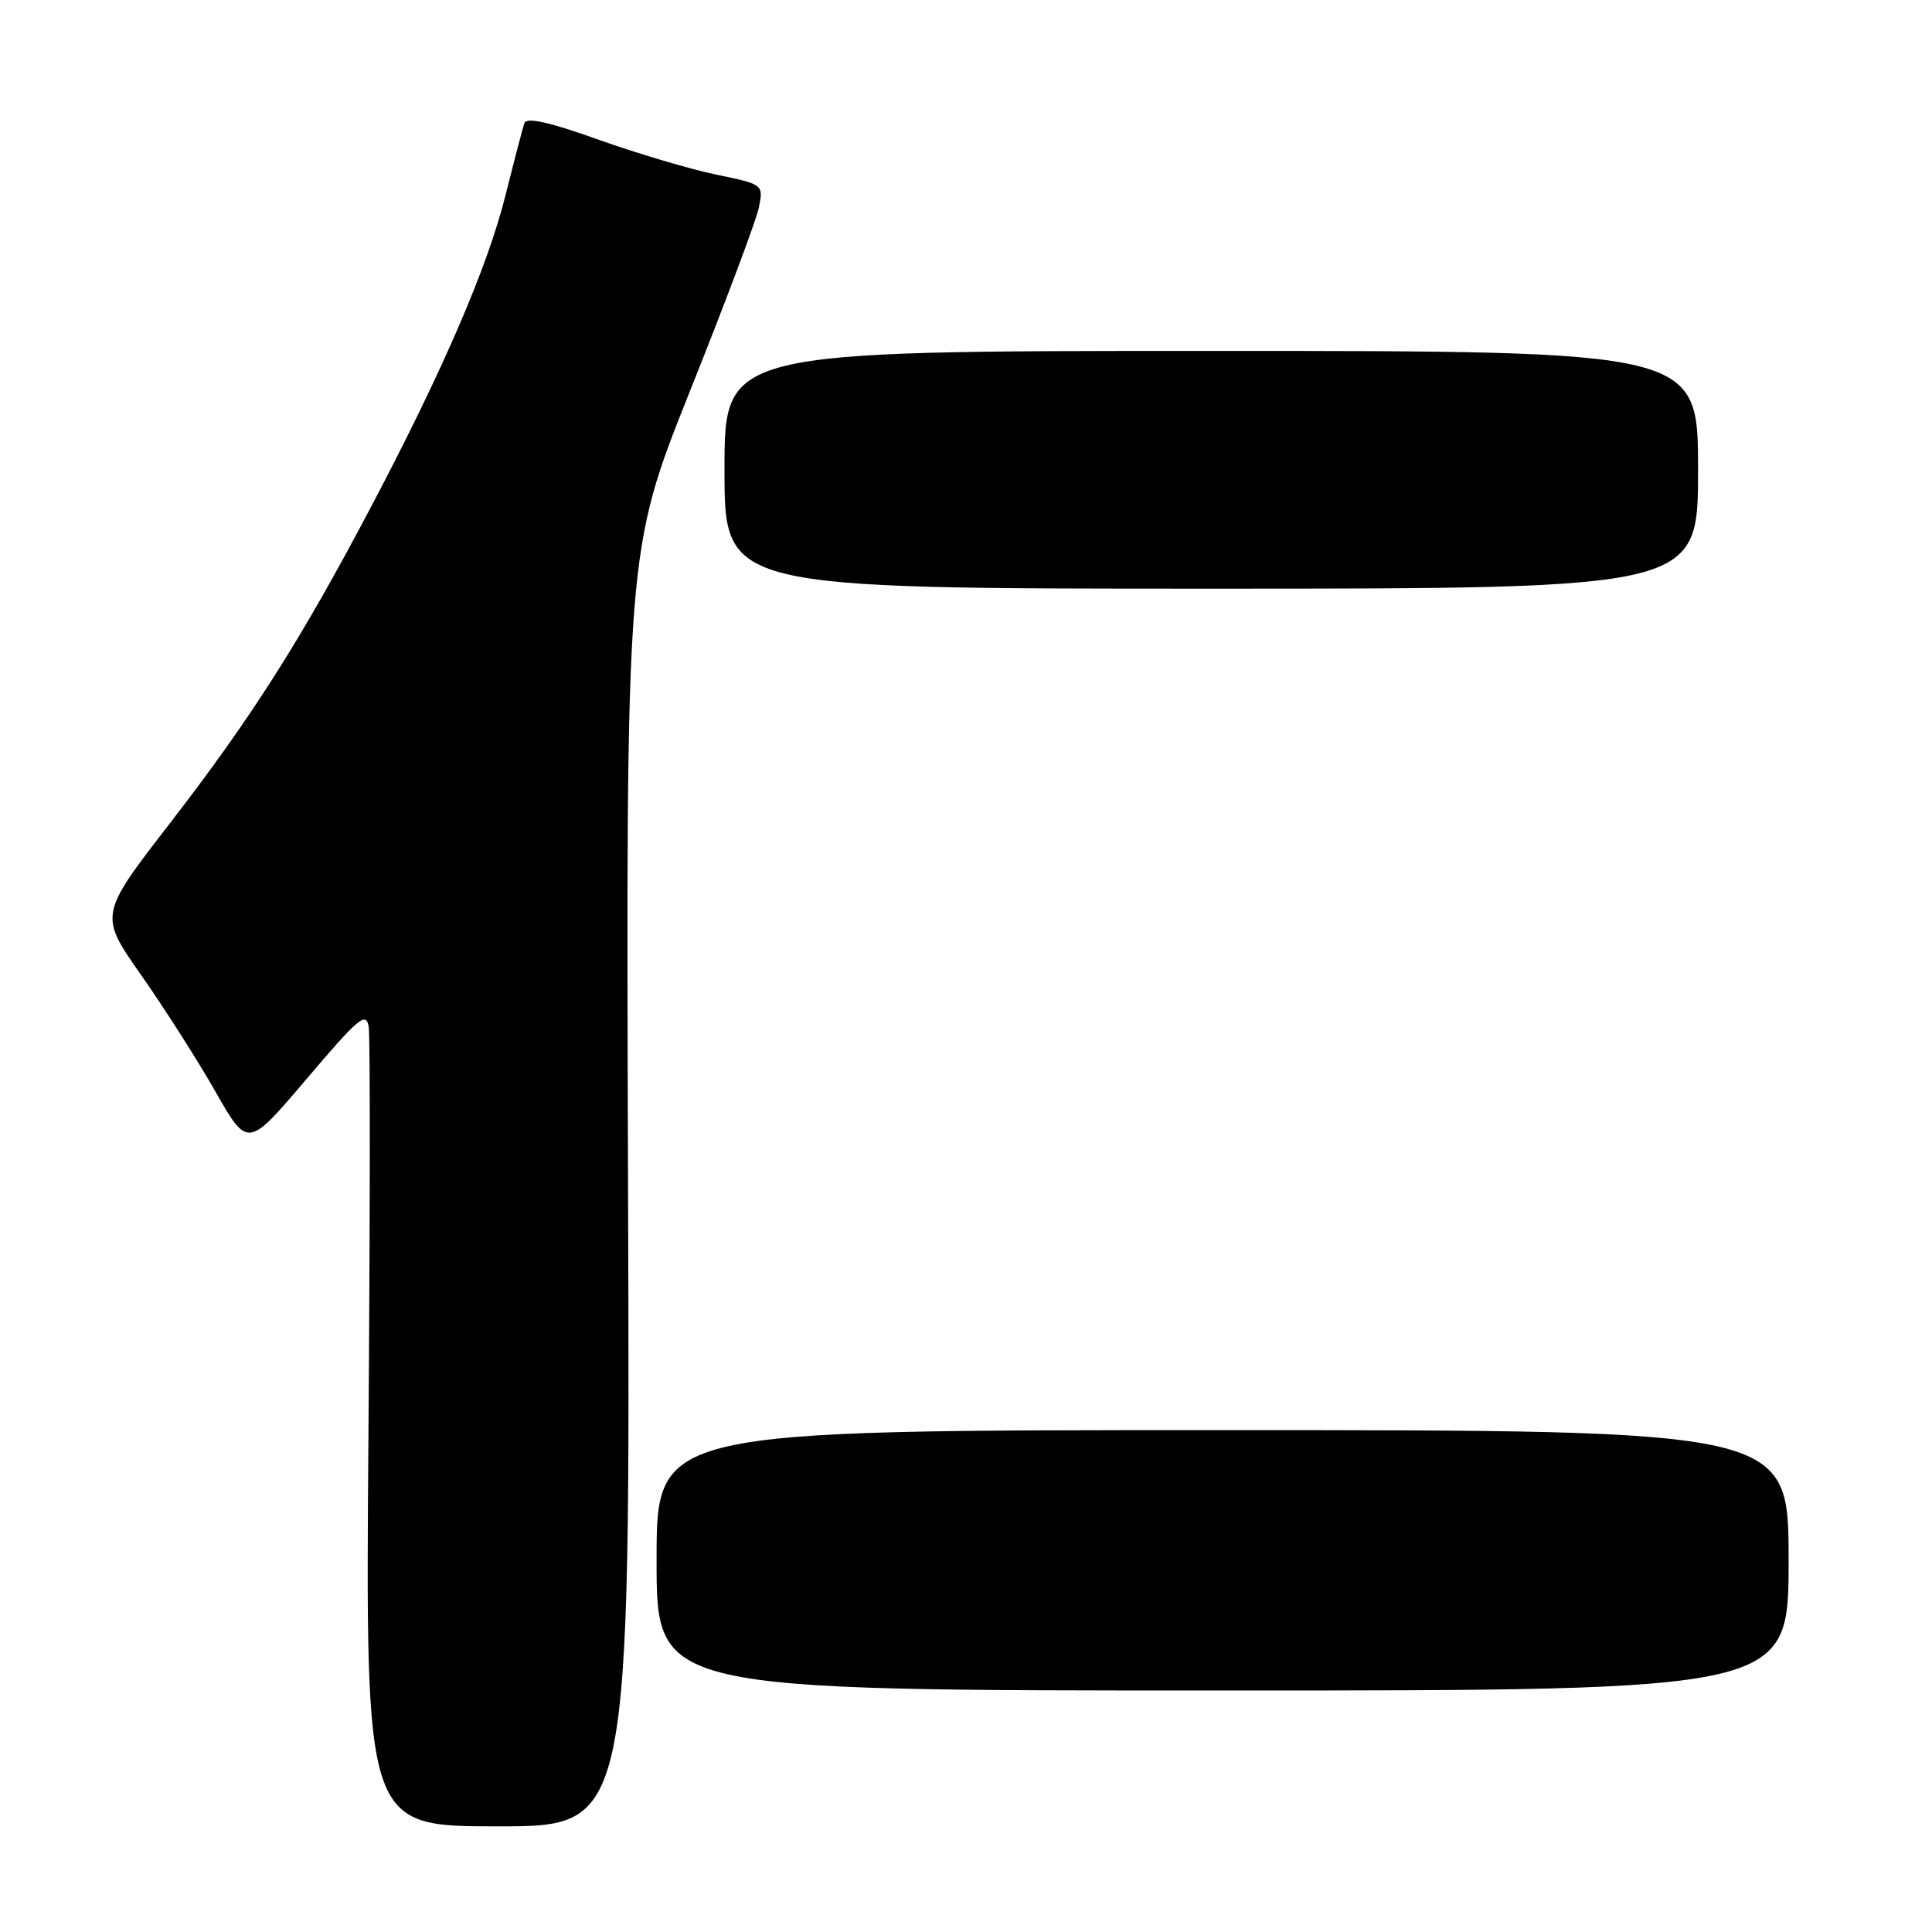 <?xml version="1.0" encoding="UTF-8" standalone="no"?>
<!DOCTYPE svg PUBLIC "-//W3C//DTD SVG 1.1//EN" "http://www.w3.org/Graphics/SVG/1.1/DTD/svg11.dtd" >
<svg xmlns="http://www.w3.org/2000/svg" xmlns:xlink="http://www.w3.org/1999/xlink" version="1.1" viewBox="0 0 256 256">
 <g >
 <path fill="currentColor"
d=" M 83.22 157.53 C 82.94 73.05 82.94 73.05 91.44 51.78 C 96.12 40.07 100.23 29.14 100.56 27.47 C 101.16 24.44 101.14 24.43 94.92 23.14 C 91.48 22.43 84.45 20.34 79.28 18.50 C 72.78 16.17 69.76 15.50 69.48 16.32 C 69.26 16.97 68.14 21.26 66.99 25.85 C 64.61 35.37 58.77 48.92 49.25 67.00 C 39.89 84.77 33.33 95.09 22.55 109.04 C 13.12 121.24 13.12 121.24 18.72 129.23 C 21.80 133.62 26.23 140.57 28.57 144.68 C 32.83 152.15 32.83 152.15 40.66 142.92 C 47.57 134.79 48.54 133.98 48.86 136.10 C 49.06 137.42 49.04 161.79 48.82 190.25 C 48.42 242.00 48.42 242.00 65.96 242.00 C 83.50 242.00 83.50 242.00 83.22 157.53 Z  M 237.00 206.75 C 237.00 189.50 237.00 189.50 162.00 189.50 C 87.00 189.50 87.00 189.50 87.00 206.75 C 87.00 224.00 87.00 224.00 162.00 224.00 C 237.00 224.00 237.00 224.00 237.00 206.75 Z  M 225.00 62.25 C 225.00 46.50 225.00 46.50 160.50 46.50 C 96.00 46.50 96.00 46.50 96.00 62.25 C 96.00 78.00 96.00 78.00 160.50 78.00 C 225.00 78.00 225.00 78.00 225.00 62.25 Z "/>
</g>
</svg>
